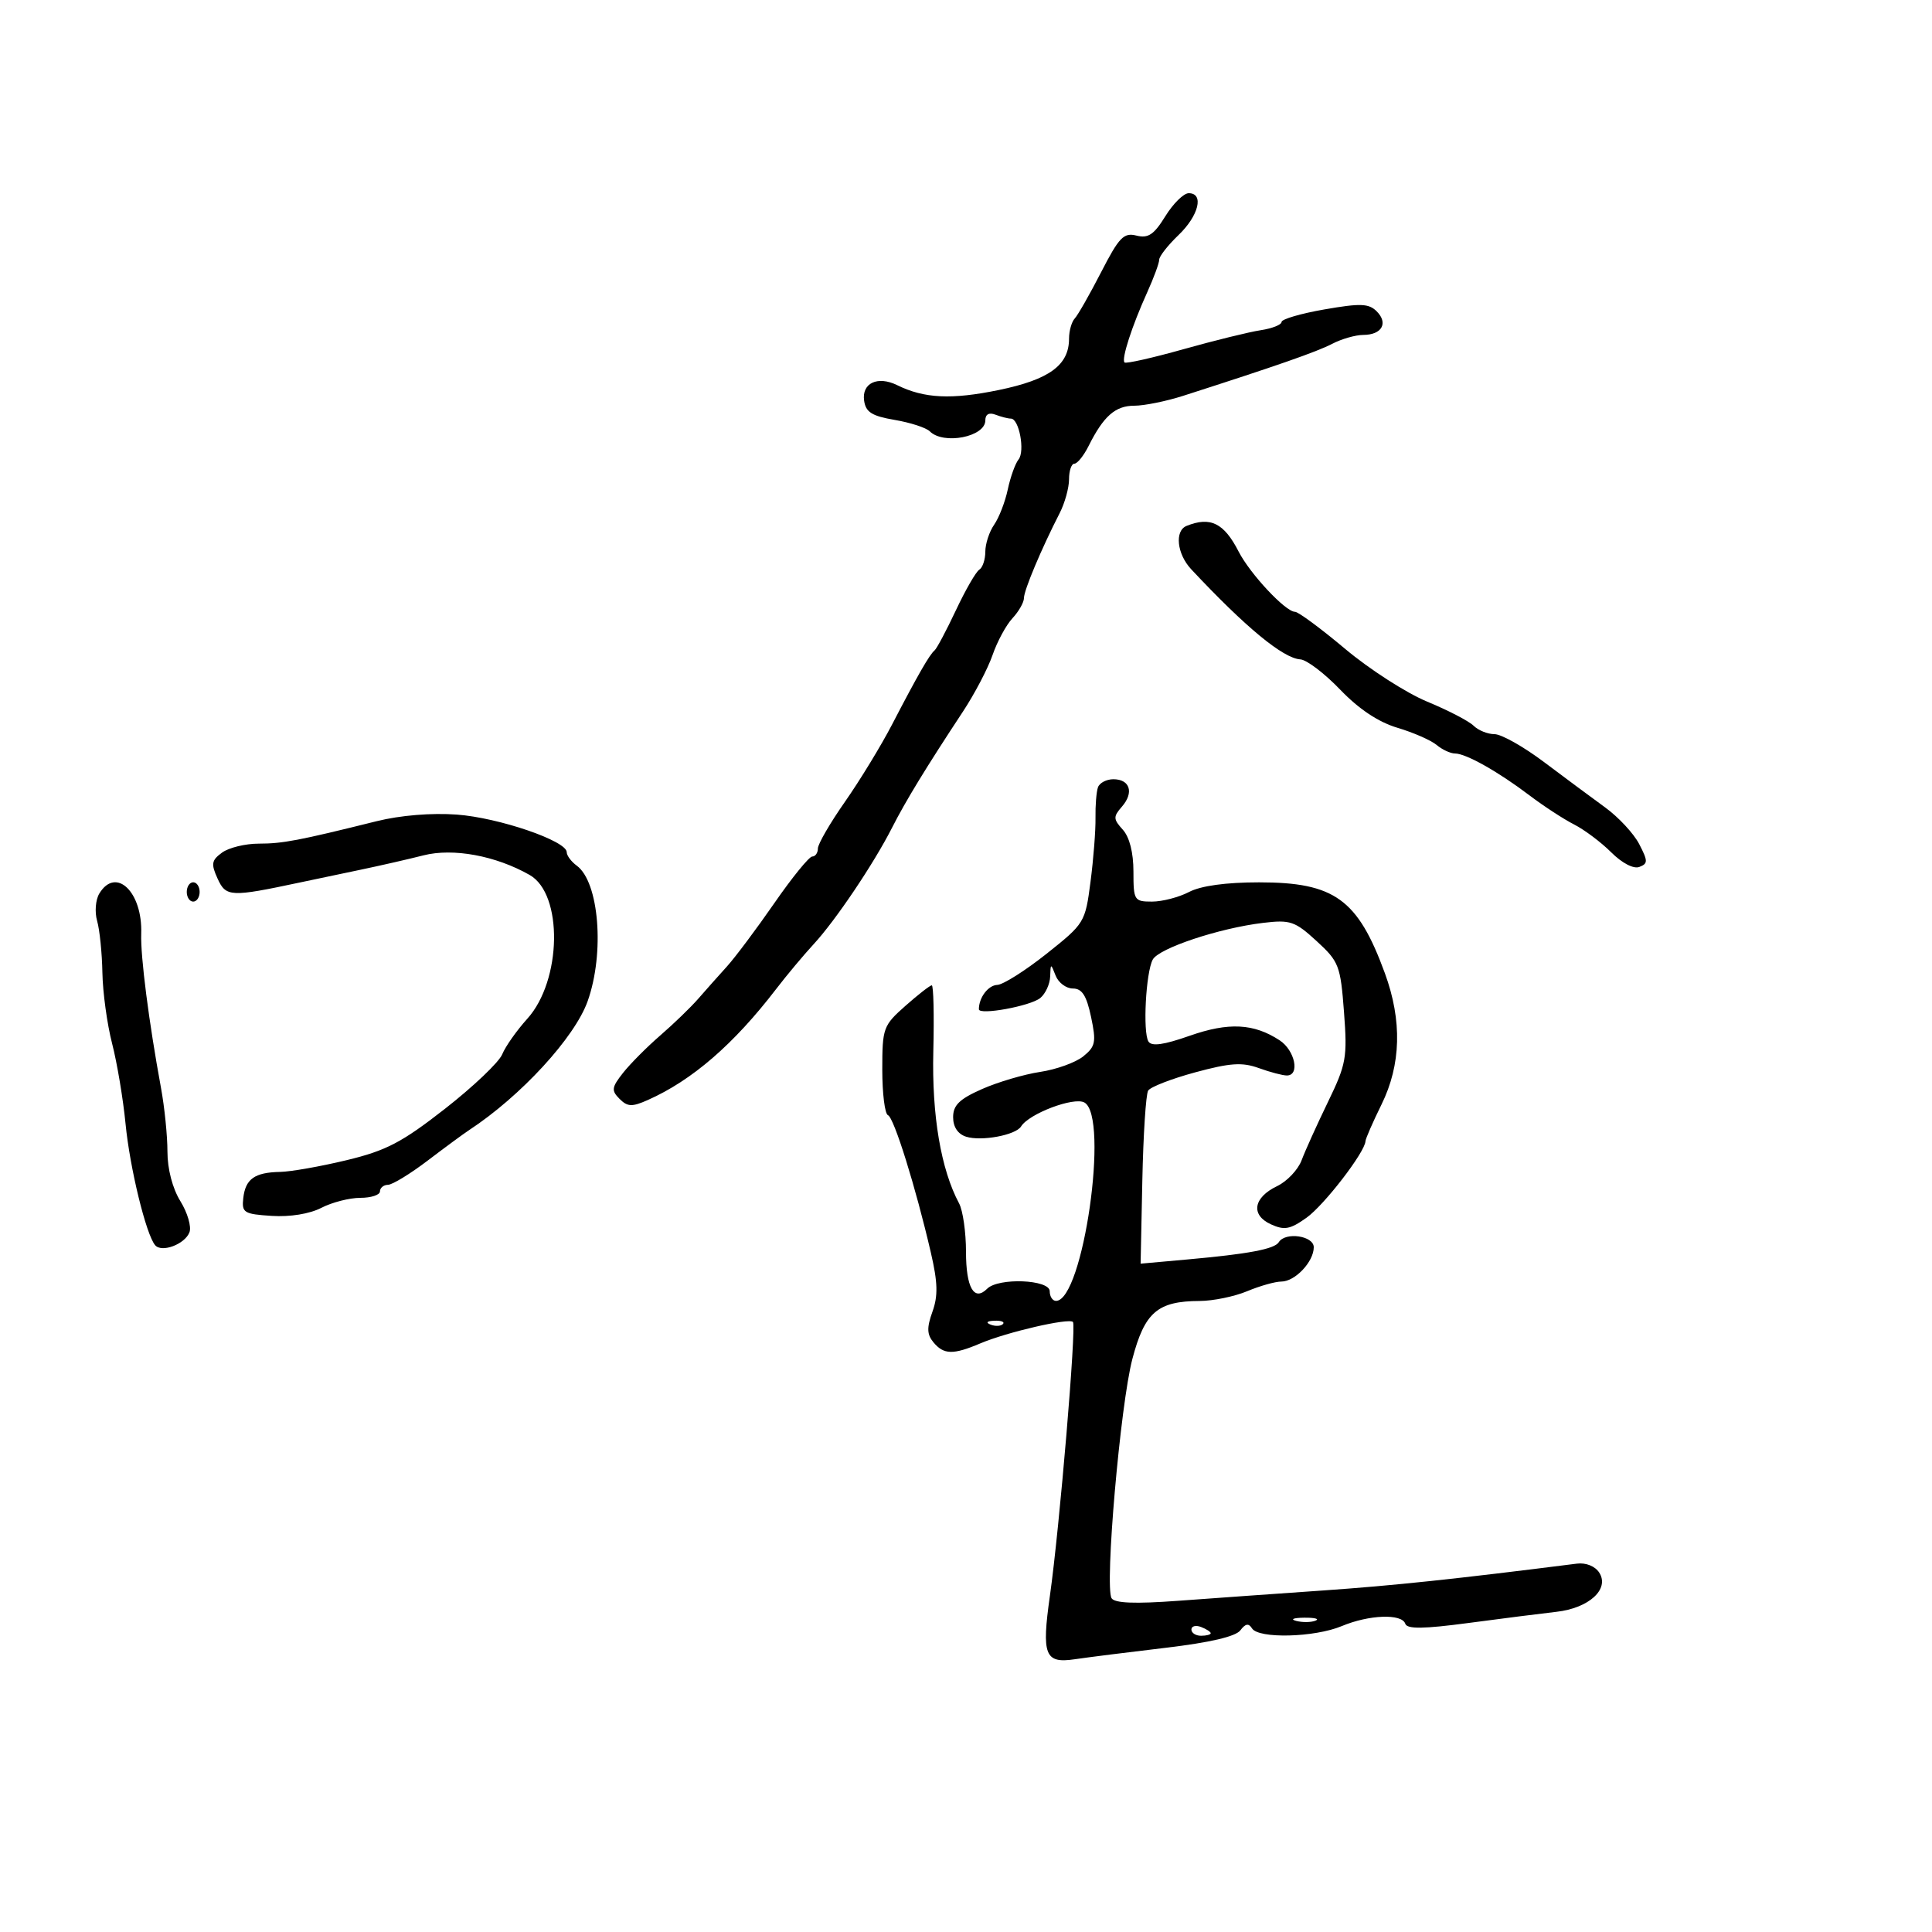 <svg xmlns="http://www.w3.org/2000/svg" width="300" height="300" viewBox="0 0 300 300" version="1.1">
	<path d="M 180.953 33.576 C 179.181 36.443, 178.292 37.039, 176.470 36.582 C 174.494 36.086, 173.777 36.828, 170.986 42.256 C 169.221 45.690, 167.376 48.927, 166.888 49.450 C 166.400 49.972, 166 51.385, 166 52.589 C 166 56.702, 162.937 58.942, 155.096 60.561 C 147.750 62.079, 143.518 61.877, 139.317 59.809 C 136.282 58.315, 133.787 59.486, 134.180 62.222 C 134.435 64.003, 135.392 64.604, 138.928 65.204 C 141.364 65.618, 143.816 66.416, 144.378 66.978 C 146.509 69.109, 153 67.835, 153 65.286 C 153 64.329, 153.573 64.006, 154.582 64.393 C 155.452 64.727, 156.528 65, 156.973 65 C 158.245 65, 159.190 70.062, 158.159 71.346 C 157.648 71.981, 156.896 74.075, 156.488 76 C 156.079 77.925, 155.127 80.388, 154.372 81.473 C 153.618 82.557, 153 84.443, 153 85.663 C 153 86.884, 152.578 88.143, 152.063 88.461 C 151.548 88.779, 149.912 91.618, 148.429 94.770 C 146.945 97.921, 145.454 100.725, 145.116 101 C 144.343 101.627, 142.501 104.840, 138.521 112.500 C 136.806 115.800, 133.513 121.200, 131.203 124.500 C 128.893 127.800, 127.002 131.063, 127.001 131.750 C 127.001 132.438, 126.606 133, 126.125 133 C 125.644 133, 122.991 136.262, 120.231 140.250 C 117.470 144.238, 114.151 148.669, 112.856 150.098 C 111.560 151.527, 109.559 153.777, 108.409 155.098 C 107.259 156.419, 104.614 158.975, 102.531 160.778 C 100.448 162.581, 97.840 165.205, 96.737 166.608 C 94.969 168.854, 94.906 169.334, 96.203 170.632 C 97.443 171.872, 98.136 171.900, 100.588 170.812 C 107.455 167.762, 113.930 162.165, 120.505 153.595 C 122.152 151.447, 124.786 148.297, 126.358 146.595 C 129.753 142.919, 135.693 134.090, 138.531 128.500 C 140.628 124.372, 143.806 119.166, 149.522 110.500 C 151.335 107.750, 153.408 103.793, 154.127 101.706 C 154.845 99.619, 156.236 97.050, 157.217 95.998 C 158.198 94.945, 159 93.532, 159 92.858 C 159 91.650, 161.712 85.204, 164.549 79.669 C 165.347 78.112, 166 75.749, 166 74.419 C 166 73.089, 166.374 72, 166.831 72 C 167.288 72, 168.281 70.763, 169.038 69.250 C 171.356 64.617, 173.188 63, 176.120 63 C 177.666 63, 181.083 62.309, 183.715 61.465 C 198.266 56.798, 204.492 54.625, 206.859 53.390 C 208.312 52.632, 210.486 52.010, 211.691 52.006 C 214.570 51.998, 215.607 50.179, 213.776 48.347 C 212.546 47.118, 211.262 47.070, 205.658 48.046 C 201.996 48.684, 199 49.560, 199 49.993 C 199 50.427, 197.537 51.004, 195.750 51.276 C 193.963 51.548, 188.566 52.876, 183.758 54.227 C 178.950 55.578, 174.836 56.503, 174.617 56.283 C 174.103 55.770, 175.763 50.636, 178.139 45.390 C 179.162 43.130, 180 40.852, 180 40.328 C 180 39.803, 181.350 38.081, 183 36.500 C 186.148 33.484, 186.996 30, 184.582 30 C 183.801 30, 182.169 31.609, 180.953 33.576 M 184.250 81.662 C 182.365 82.423, 182.749 86.021, 184.970 88.395 C 193.399 97.403, 199.239 102.224, 201.925 102.390 C 202.899 102.451, 205.677 104.562, 208.098 107.083 C 211.007 110.112, 214.026 112.122, 217 113.011 C 219.475 113.750, 222.210 114.950, 223.079 115.678 C 223.947 116.405, 225.228 117, 225.924 117 C 227.624 117, 232.610 119.803, 237.500 123.508 C 239.700 125.174, 242.812 127.204, 244.416 128.019 C 246.020 128.834, 248.618 130.782, 250.188 132.349 C 251.879 134.035, 253.661 134.960, 254.557 134.617 C 255.905 134.099, 255.903 133.713, 254.536 131.070 C 253.692 129.438, 251.314 126.878, 249.251 125.379 C 247.188 123.881, 242.912 120.708, 239.749 118.328 C 236.585 115.947, 233.130 114, 232.070 114 C 231.010 114, 229.548 113.411, 228.821 112.692 C 228.095 111.972, 224.855 110.290, 221.622 108.954 C 218.388 107.618, 212.655 103.932, 208.880 100.763 C 205.105 97.593, 201.597 95, 201.085 95 C 199.619 95, 194.105 89.108, 192.331 85.644 C 190.061 81.211, 187.948 80.170, 184.250 81.662 M 170.492 122.250 C 170.247 122.938, 170.074 125.075, 170.108 127 C 170.142 128.925, 169.794 133.389, 169.335 136.920 C 168.512 143.248, 168.413 143.409, 162.500 148.107 C 159.200 150.728, 155.761 152.902, 154.857 152.936 C 153.445 152.991, 152 154.901, 152 156.713 C 152 157.690, 160.030 156.220, 161.539 154.967 C 162.343 154.301, 163.032 152.798, 163.070 151.628 C 163.138 149.565, 163.165 149.561, 163.919 151.495 C 164.348 152.592, 165.550 153.492, 166.592 153.495 C 168.021 153.499, 168.714 154.580, 169.417 157.900 C 170.244 161.813, 170.111 162.492, 168.210 164.031 C 167.034 164.983, 164.023 166.069, 161.519 166.445 C 159.015 166.820, 154.948 168.020, 152.483 169.111 C 148.979 170.660, 148 171.615, 148 173.479 C 148 174.996, 148.737 176.099, 150.022 176.507 C 152.386 177.257, 157.720 176.262, 158.552 174.916 C 159.782 172.925, 166.759 170.286, 168.385 171.196 C 172.285 173.378, 168.186 202, 163.974 202 C 163.438 202, 163 201.325, 163 200.500 C 163 198.679, 155.038 198.362, 153.287 200.113 C 151.257 202.143, 150 199.950, 150 194.375 C 150 191.347, 149.517 187.966, 148.927 186.863 C 146.105 181.591, 144.682 173.192, 144.925 163.250 C 145.063 157.613, 144.955 153, 144.685 153 C 144.414 153, 142.574 154.433, 140.596 156.184 C 137.139 159.245, 137 159.629, 137 166.101 C 137 169.804, 137.398 172.983, 137.884 173.167 C 138.812 173.517, 142.190 184.337, 144.542 194.500 C 145.620 199.155, 145.675 201.214, 144.788 203.684 C 143.896 206.172, 143.930 207.211, 144.945 208.434 C 146.546 210.363, 147.998 210.397, 152.216 208.605 C 156.353 206.847, 165.957 204.624, 166.607 205.274 C 167.169 205.836, 164.528 237.228, 163.028 247.800 C 161.721 257.021, 162.237 258.338, 166.892 257.647 C 168.876 257.353, 175.225 256.553, 181 255.869 C 187.856 255.058, 191.881 254.118, 192.597 253.162 C 193.387 252.107, 193.894 252.020, 194.406 252.849 C 195.421 254.490, 204.103 254.273, 208.346 252.500 C 212.596 250.724, 217.679 250.537, 218.212 252.136 C 218.493 252.979, 221.033 252.947, 228.045 252.013 C 233.245 251.321, 239.382 250.542, 241.681 250.282 C 246.747 249.710, 249.975 246.751, 248.327 244.191 C 247.687 243.198, 246.260 242.624, 244.869 242.800 C 225.966 245.194, 216.357 246.211, 205.500 246.964 C 198.350 247.461, 188.178 248.185, 182.896 248.575 C 176.237 249.065, 173.082 248.942, 172.607 248.173 C 171.508 246.395, 173.964 218.117, 175.834 211.019 C 177.746 203.761, 179.743 202.040, 186.282 202.015 C 188.362 202.007, 191.680 201.325, 193.654 200.500 C 195.629 199.675, 198.020 199, 198.967 199 C 201.094 199, 204 195.923, 204 193.671 C 204 191.885, 199.583 191.247, 198.570 192.887 C 197.908 193.957, 193.891 194.715, 184.307 195.575 L 177.113 196.221 177.381 183.300 C 177.528 176.193, 177.934 169.915, 178.285 169.348 C 178.635 168.782, 181.928 167.504, 185.603 166.510 C 191.022 165.043, 192.885 164.918, 195.463 165.850 C 197.211 166.483, 199.173 167, 199.821 167 C 201.888 167, 201.087 163.103, 198.698 161.538 C 194.686 158.909, 190.767 158.713, 184.721 160.838 C 180.686 162.256, 178.818 162.515, 178.329 161.724 C 177.437 160.281, 177.924 151.011, 178.996 149.007 C 179.942 147.240, 189.316 144.119, 196.128 143.304 C 200.355 142.798, 201.076 143.043, 204.438 146.125 C 207.913 149.312, 208.150 149.925, 208.695 157.142 C 209.231 164.241, 209.054 165.234, 206.191 171.142 C 204.497 174.639, 202.660 178.701, 202.111 180.169 C 201.561 181.637, 199.854 183.440, 198.318 184.176 C 194.611 185.953, 194.169 188.664, 197.350 190.113 C 199.439 191.066, 200.331 190.900, 202.873 189.090 C 205.621 187.134, 211.955 178.910, 212.031 177.200 C 212.048 176.815, 213.169 174.250, 214.522 171.500 C 217.562 165.321, 217.738 158.492, 215.050 151.137 C 210.840 139.618, 207.225 137.006, 195.500 137.010 C 190.353 137.011, 186.479 137.545, 184.636 138.506 C 183.060 139.328, 180.473 140, 178.886 140 C 176.117 140, 176 139.811, 176 135.329 C 176 132.385, 175.388 129.981, 174.345 128.829 C 172.858 127.186, 172.845 126.822, 174.215 125.250 C 176.112 123.072, 175.463 121, 172.885 121 C 171.814 121, 170.737 121.563, 170.492 122.250 M 58.500 127.512 C 46.352 130.532, 43.892 131, 40.177 131 C 38.090 131, 35.527 131.626, 34.481 132.390 C 32.838 133.592, 32.744 134.142, 33.789 136.436 C 35.088 139.286, 35.810 139.321, 46.500 137.046 C 48.700 136.578, 52.975 135.679, 56 135.049 C 59.025 134.418, 63.413 133.416, 65.750 132.821 C 70.362 131.648, 76.976 132.868, 82.245 135.864 C 87.462 138.831, 87.244 152.250, 81.881 158.188 C 80.235 160.010, 78.481 162.498, 77.981 163.719 C 77.482 164.939, 73.488 168.739, 69.107 172.162 C 62.408 177.397, 59.975 178.668, 53.820 180.152 C 49.794 181.122, 45.150 181.942, 43.500 181.973 C 39.540 182.049, 38.108 183.067, 37.775 186.044 C 37.522 188.307, 37.869 188.524, 42.198 188.803 C 45.044 188.986, 48.079 188.493, 49.898 187.553 C 51.550 186.699, 54.273 186, 55.950 186 C 57.628 186, 59 185.550, 59 185 C 59 184.450, 59.563 183.989, 60.250 183.975 C 60.938 183.962, 63.703 182.274, 66.397 180.225 C 69.090 178.176, 71.979 176.050, 72.818 175.500 C 80.860 170.227, 89.250 161.103, 91.255 155.449 C 93.914 147.949, 93.026 136.954, 89.555 134.417 C 88.700 133.791, 88 132.849, 88 132.324 C 88 130.572, 77.446 126.965, 70.931 126.489 C 67.006 126.203, 62.162 126.602, 58.500 127.512 M 15.421 138.750 C 14.837 139.714, 14.684 141.623, 15.081 143 C 15.477 144.375, 15.845 147.993, 15.900 151.040 C 15.955 154.087, 16.633 159.037, 17.408 162.040 C 18.182 165.043, 19.121 170.650, 19.495 174.500 C 20.162 181.356, 22.672 191.666, 24.086 193.349 C 25.105 194.563, 28.704 193.213, 29.419 191.349 C 29.752 190.483, 29.118 188.310, 28.012 186.519 C 26.785 184.535, 26 181.527, 26 178.816 C 26 176.369, 25.550 171.922, 25 168.934 C 23.110 158.669, 21.805 148.495, 21.928 145 C 22.158 138.505, 17.993 134.505, 15.421 138.750 M 29 138.500 C 29 139.325, 29.450 140, 30 140 C 30.550 140, 31 139.325, 31 138.500 C 31 137.675, 30.550 137, 30 137 C 29.450 137, 29 137.675, 29 138.500 M 153.813 205.683 C 154.534 205.972, 155.397 205.936, 155.729 205.604 C 156.061 205.272, 155.471 205.036, 154.417 205.079 C 153.252 205.127, 153.015 205.364, 153.813 205.683 M 201.269 251.693 C 202.242 251.947, 203.592 251.930, 204.269 251.656 C 204.946 251.382, 204.150 251.175, 202.500 251.195 C 200.850 251.215, 200.296 251.439, 201.269 251.693 M 185 253.031 C 185 253.564, 185.675 254, 186.500 254 C 187.325 254, 188 253.823, 188 253.607 C 188 253.391, 187.325 252.955, 186.500 252.638 C 185.675 252.322, 185 252.499, 185 253.031" stroke="none" fill="black" fill-rule="evenodd"/>
</svg>